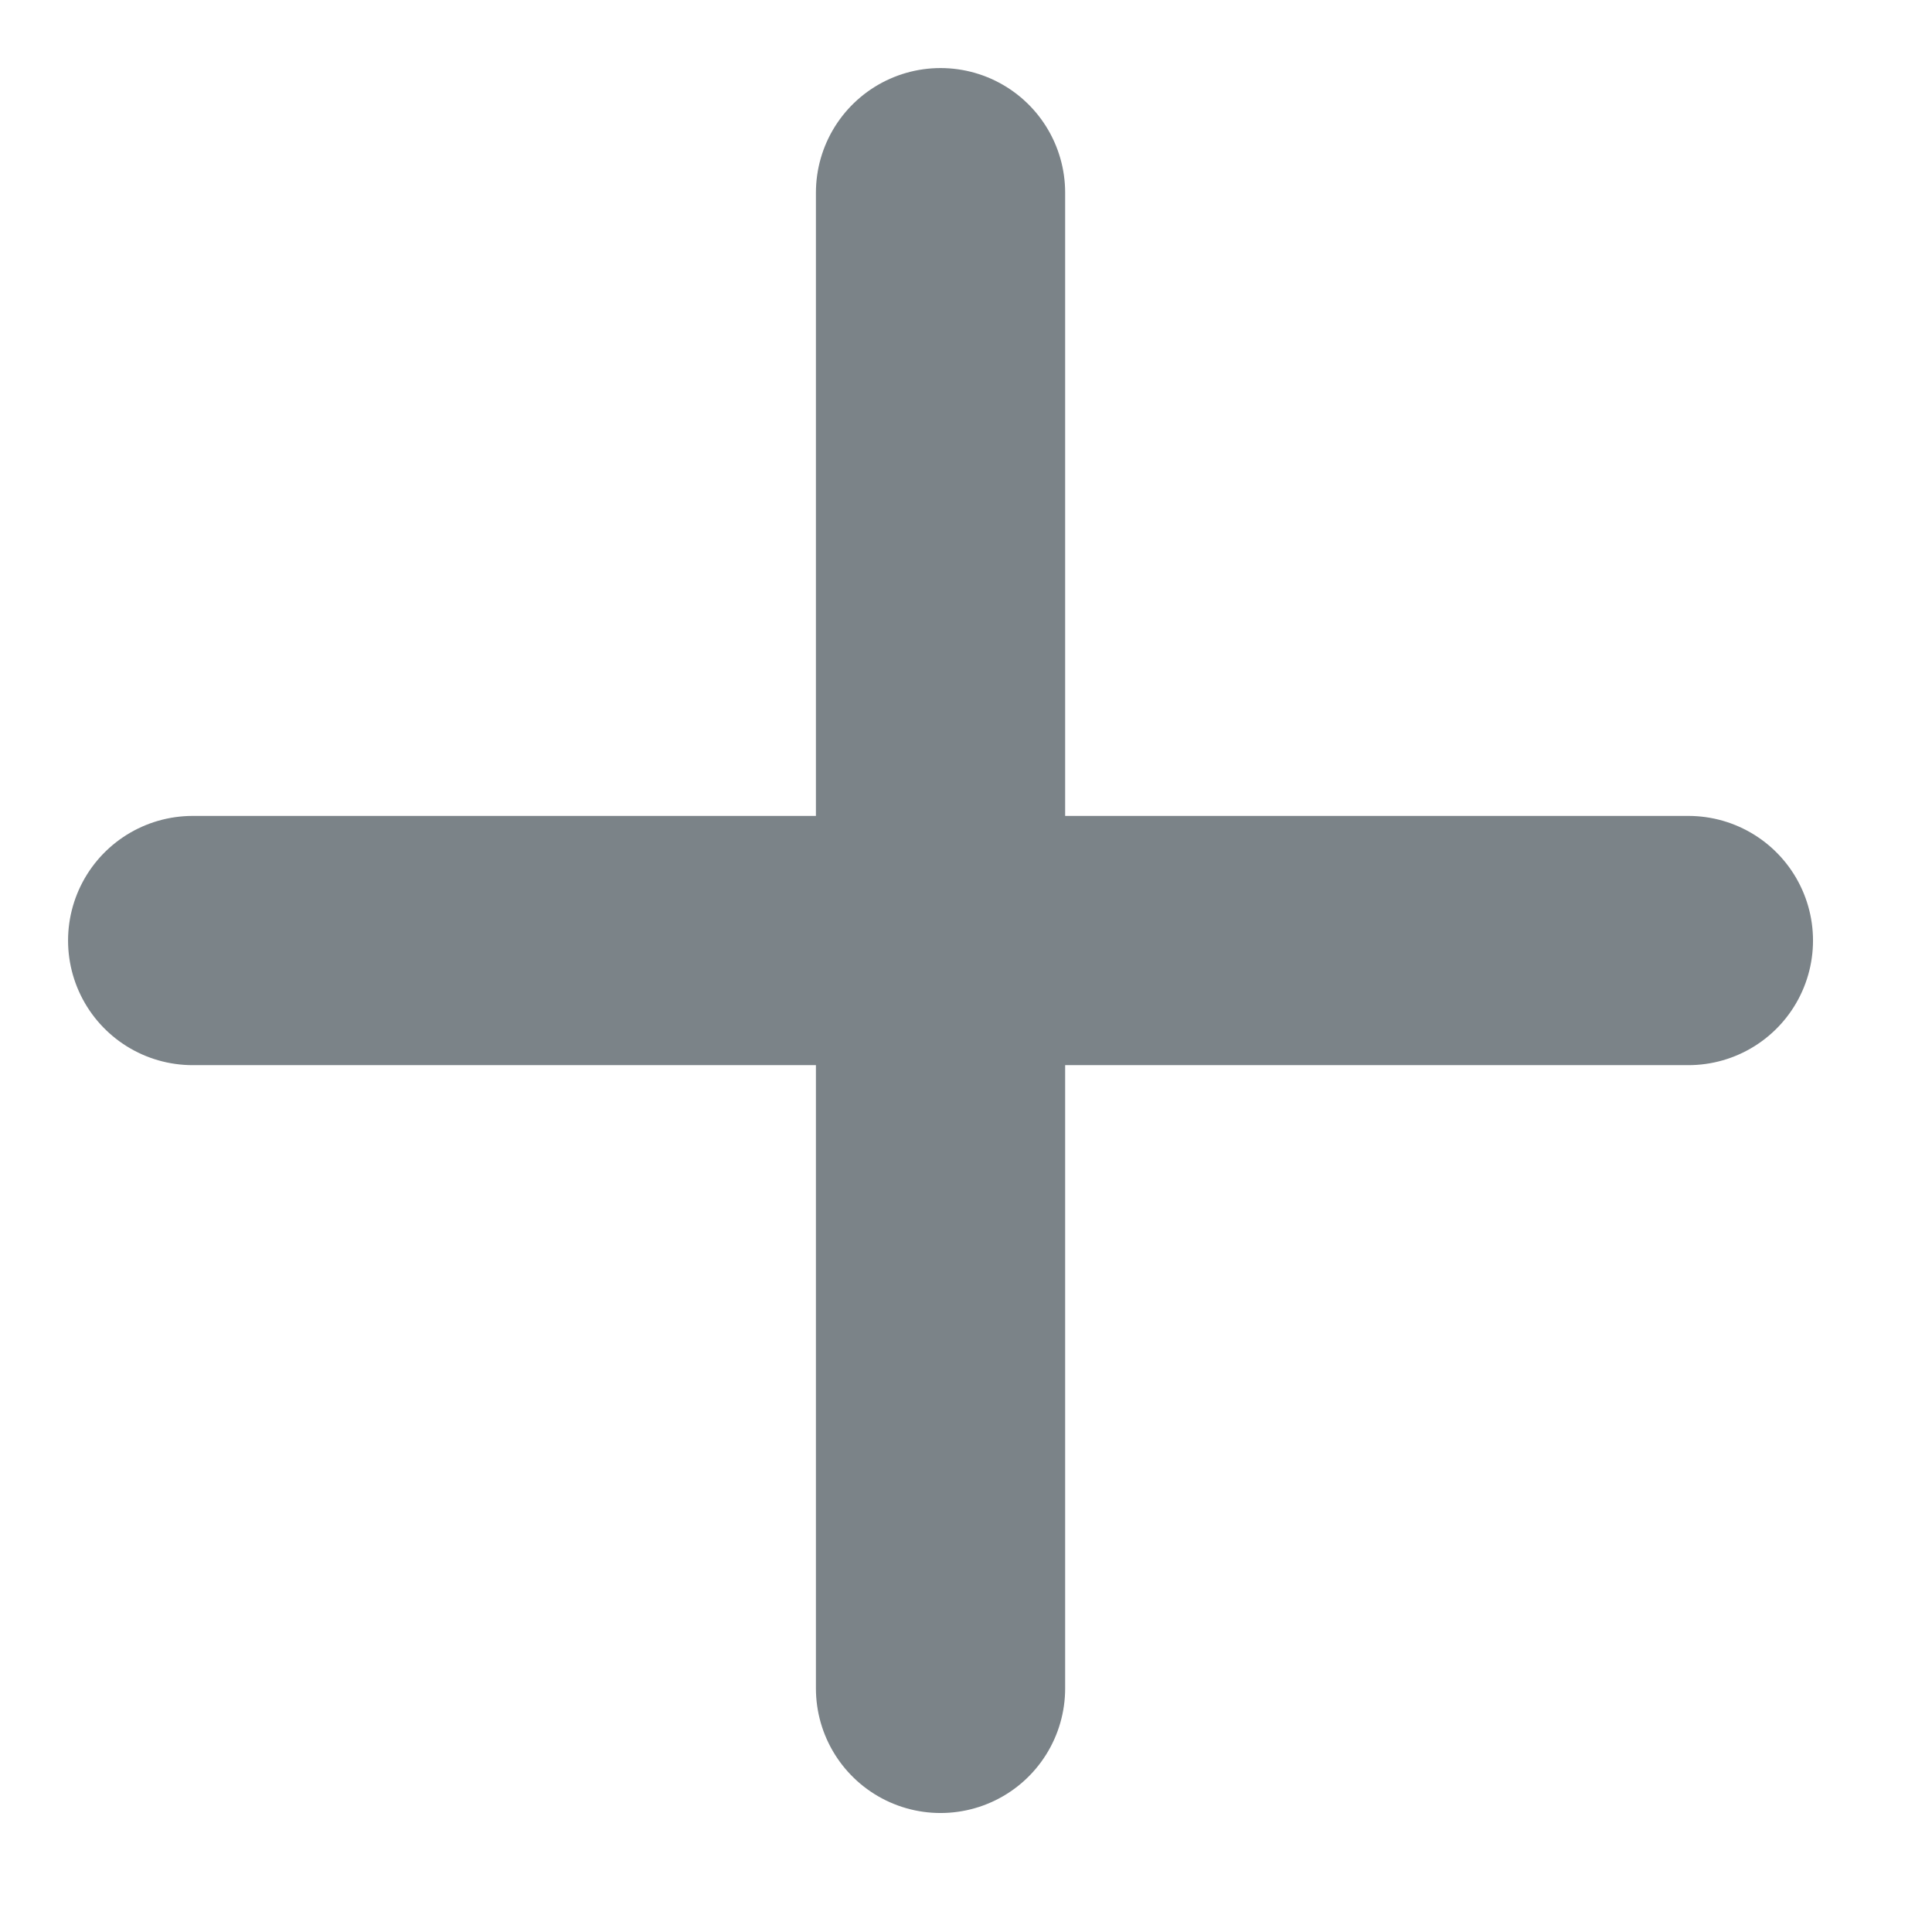 <svg width="11" height="11" viewBox="0 0 11 11" fill="none" xmlns="http://www.w3.org/2000/svg">
<path d="M5.355 1.097V9.613" stroke="#7B8388" stroke-width="1.419" stroke-linecap="round"/>
<path d="M9.613 5.355L1.097 5.355" stroke="#7B8388" stroke-width="1.419" stroke-linecap="round"/>
</svg>
